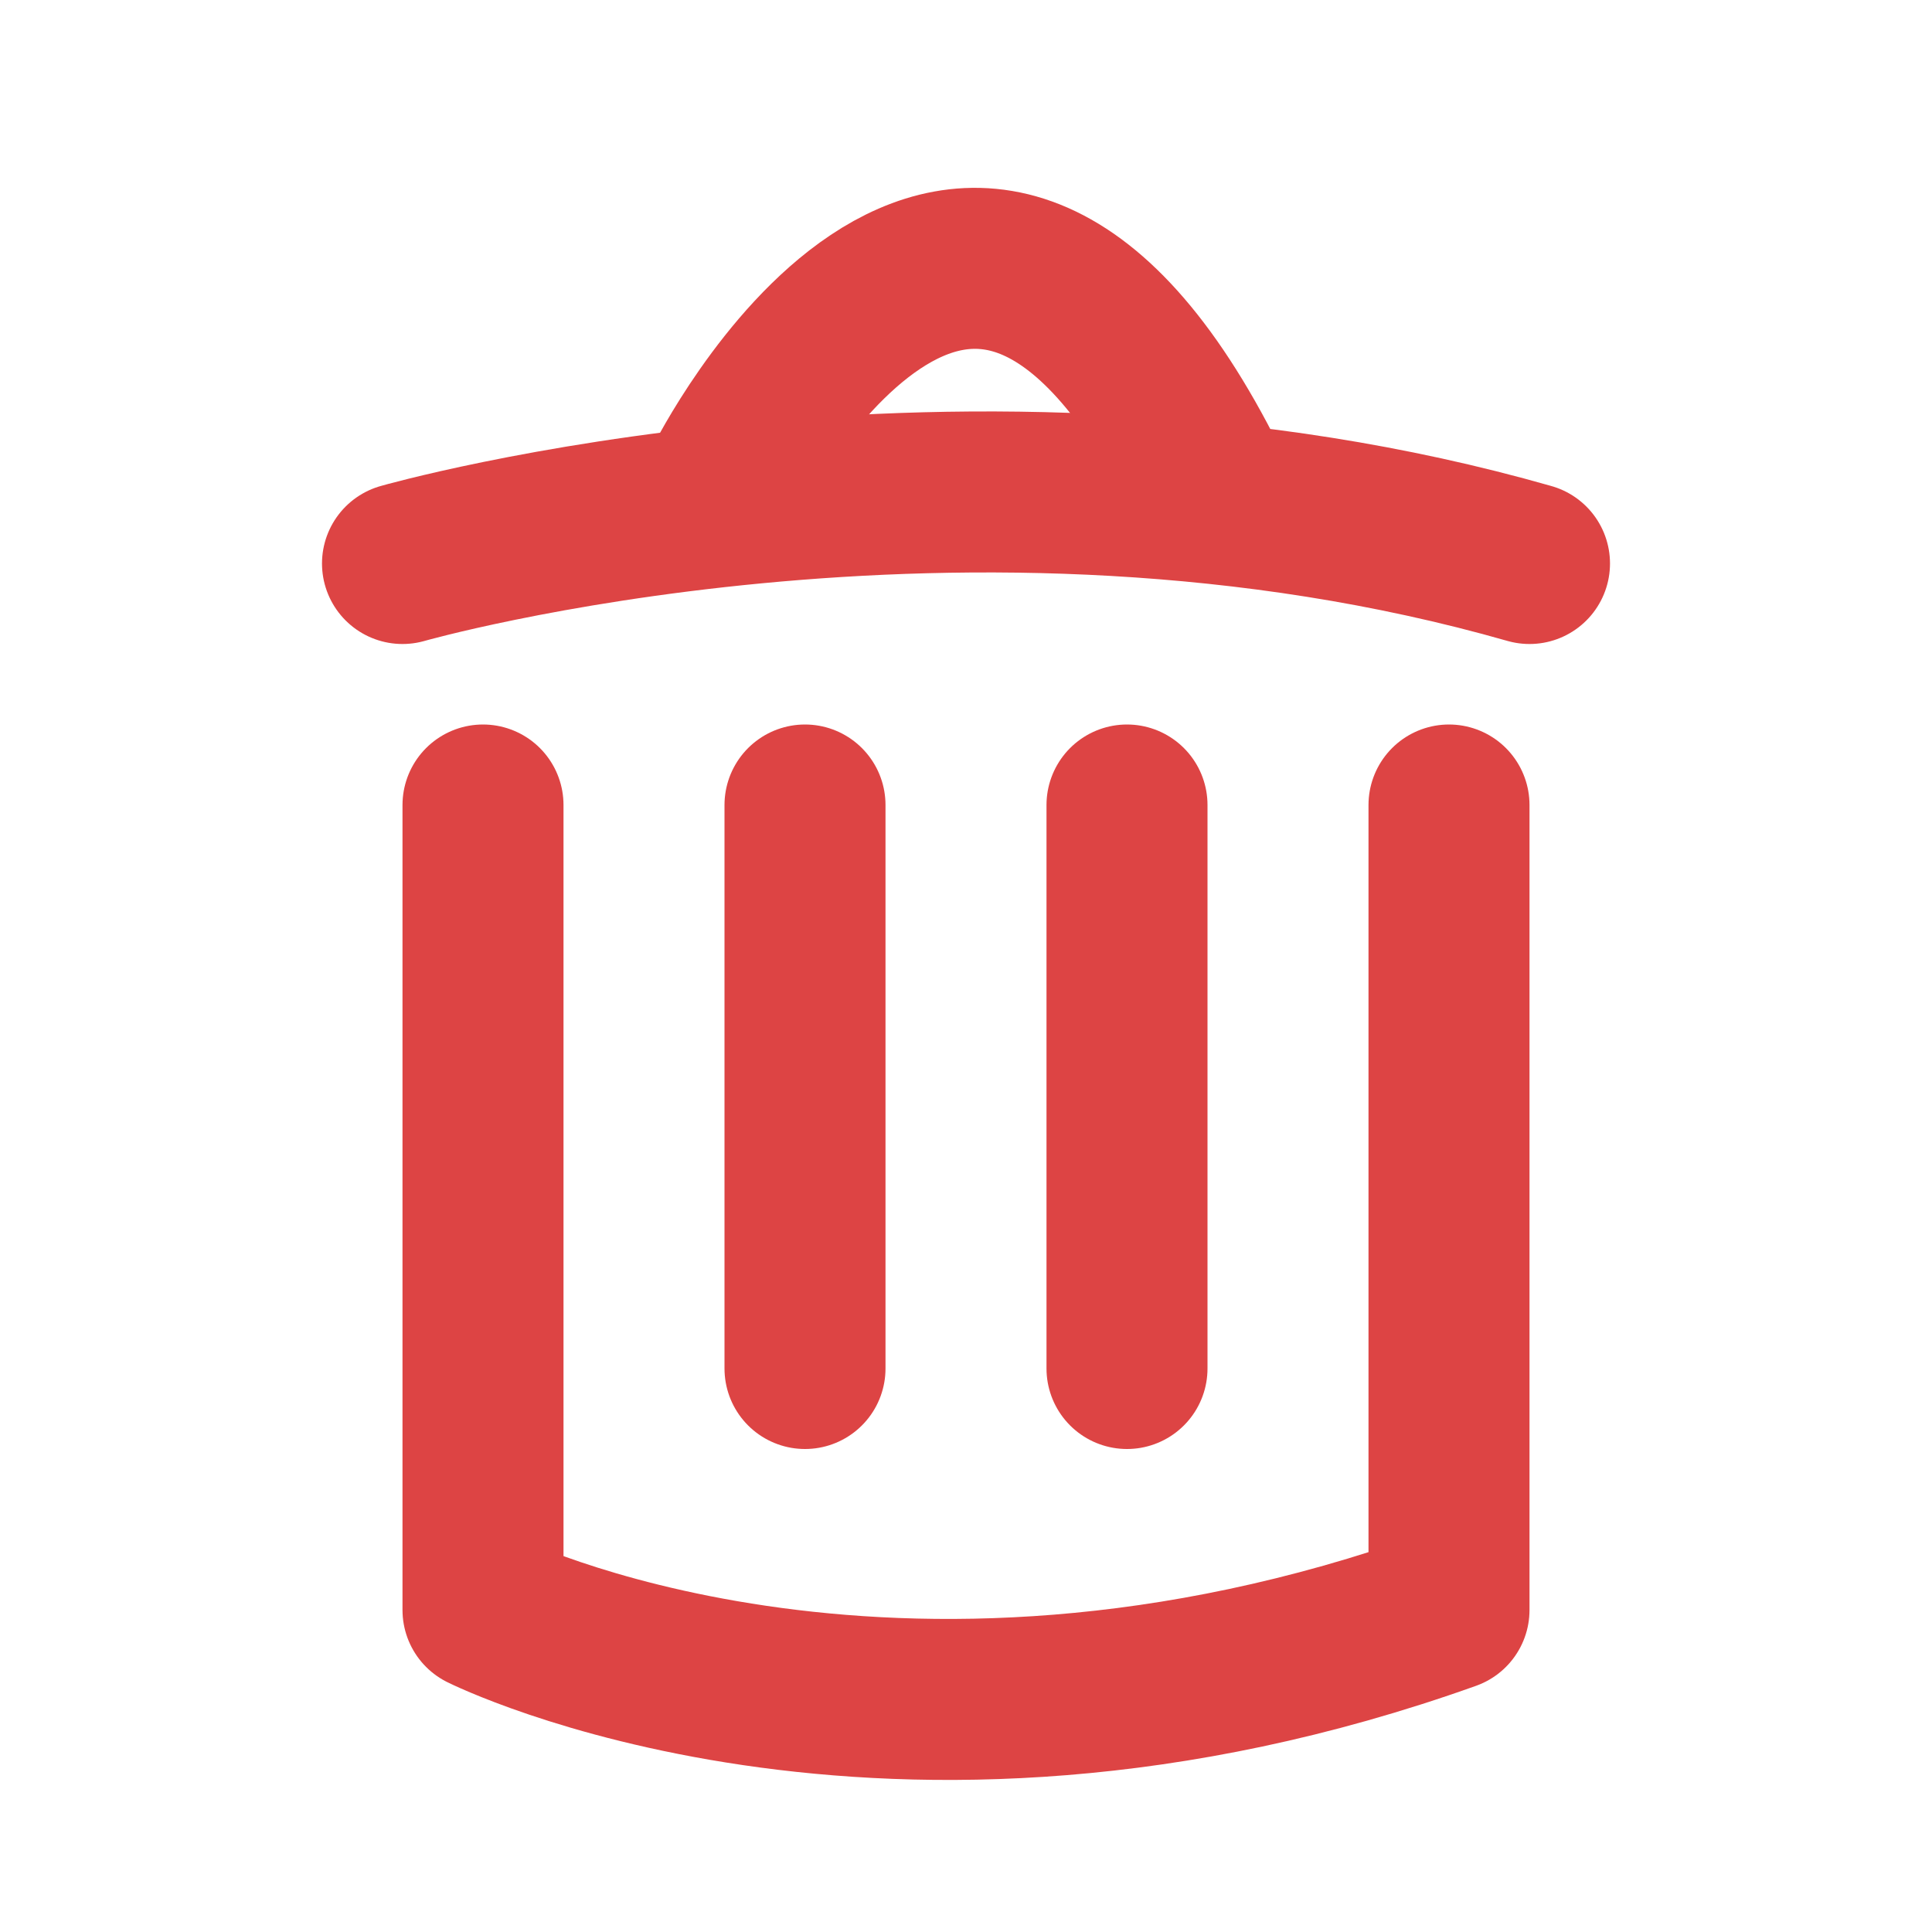 <svg xmlns="http://www.w3.org/2000/svg" width="48" height="48" fill="none" stroke="#d44" stroke-linecap="round" stroke-linejoin="round">

<path stroke-width="4"
d="M 12 20 v20 c 0 0 10 5 24 0 v -20"/>
<path stroke-width="4"
d="M 20 20 v14"/>
<path stroke-width="4"
d="M 28 20 v14"/>
<path stroke-width="4"
d="M 10 14 c 0 0 14 -4 28 0"/>
<path stroke-width="4"
d="M 18 12 c 0 0 6 -12 12 0"/>
</svg>